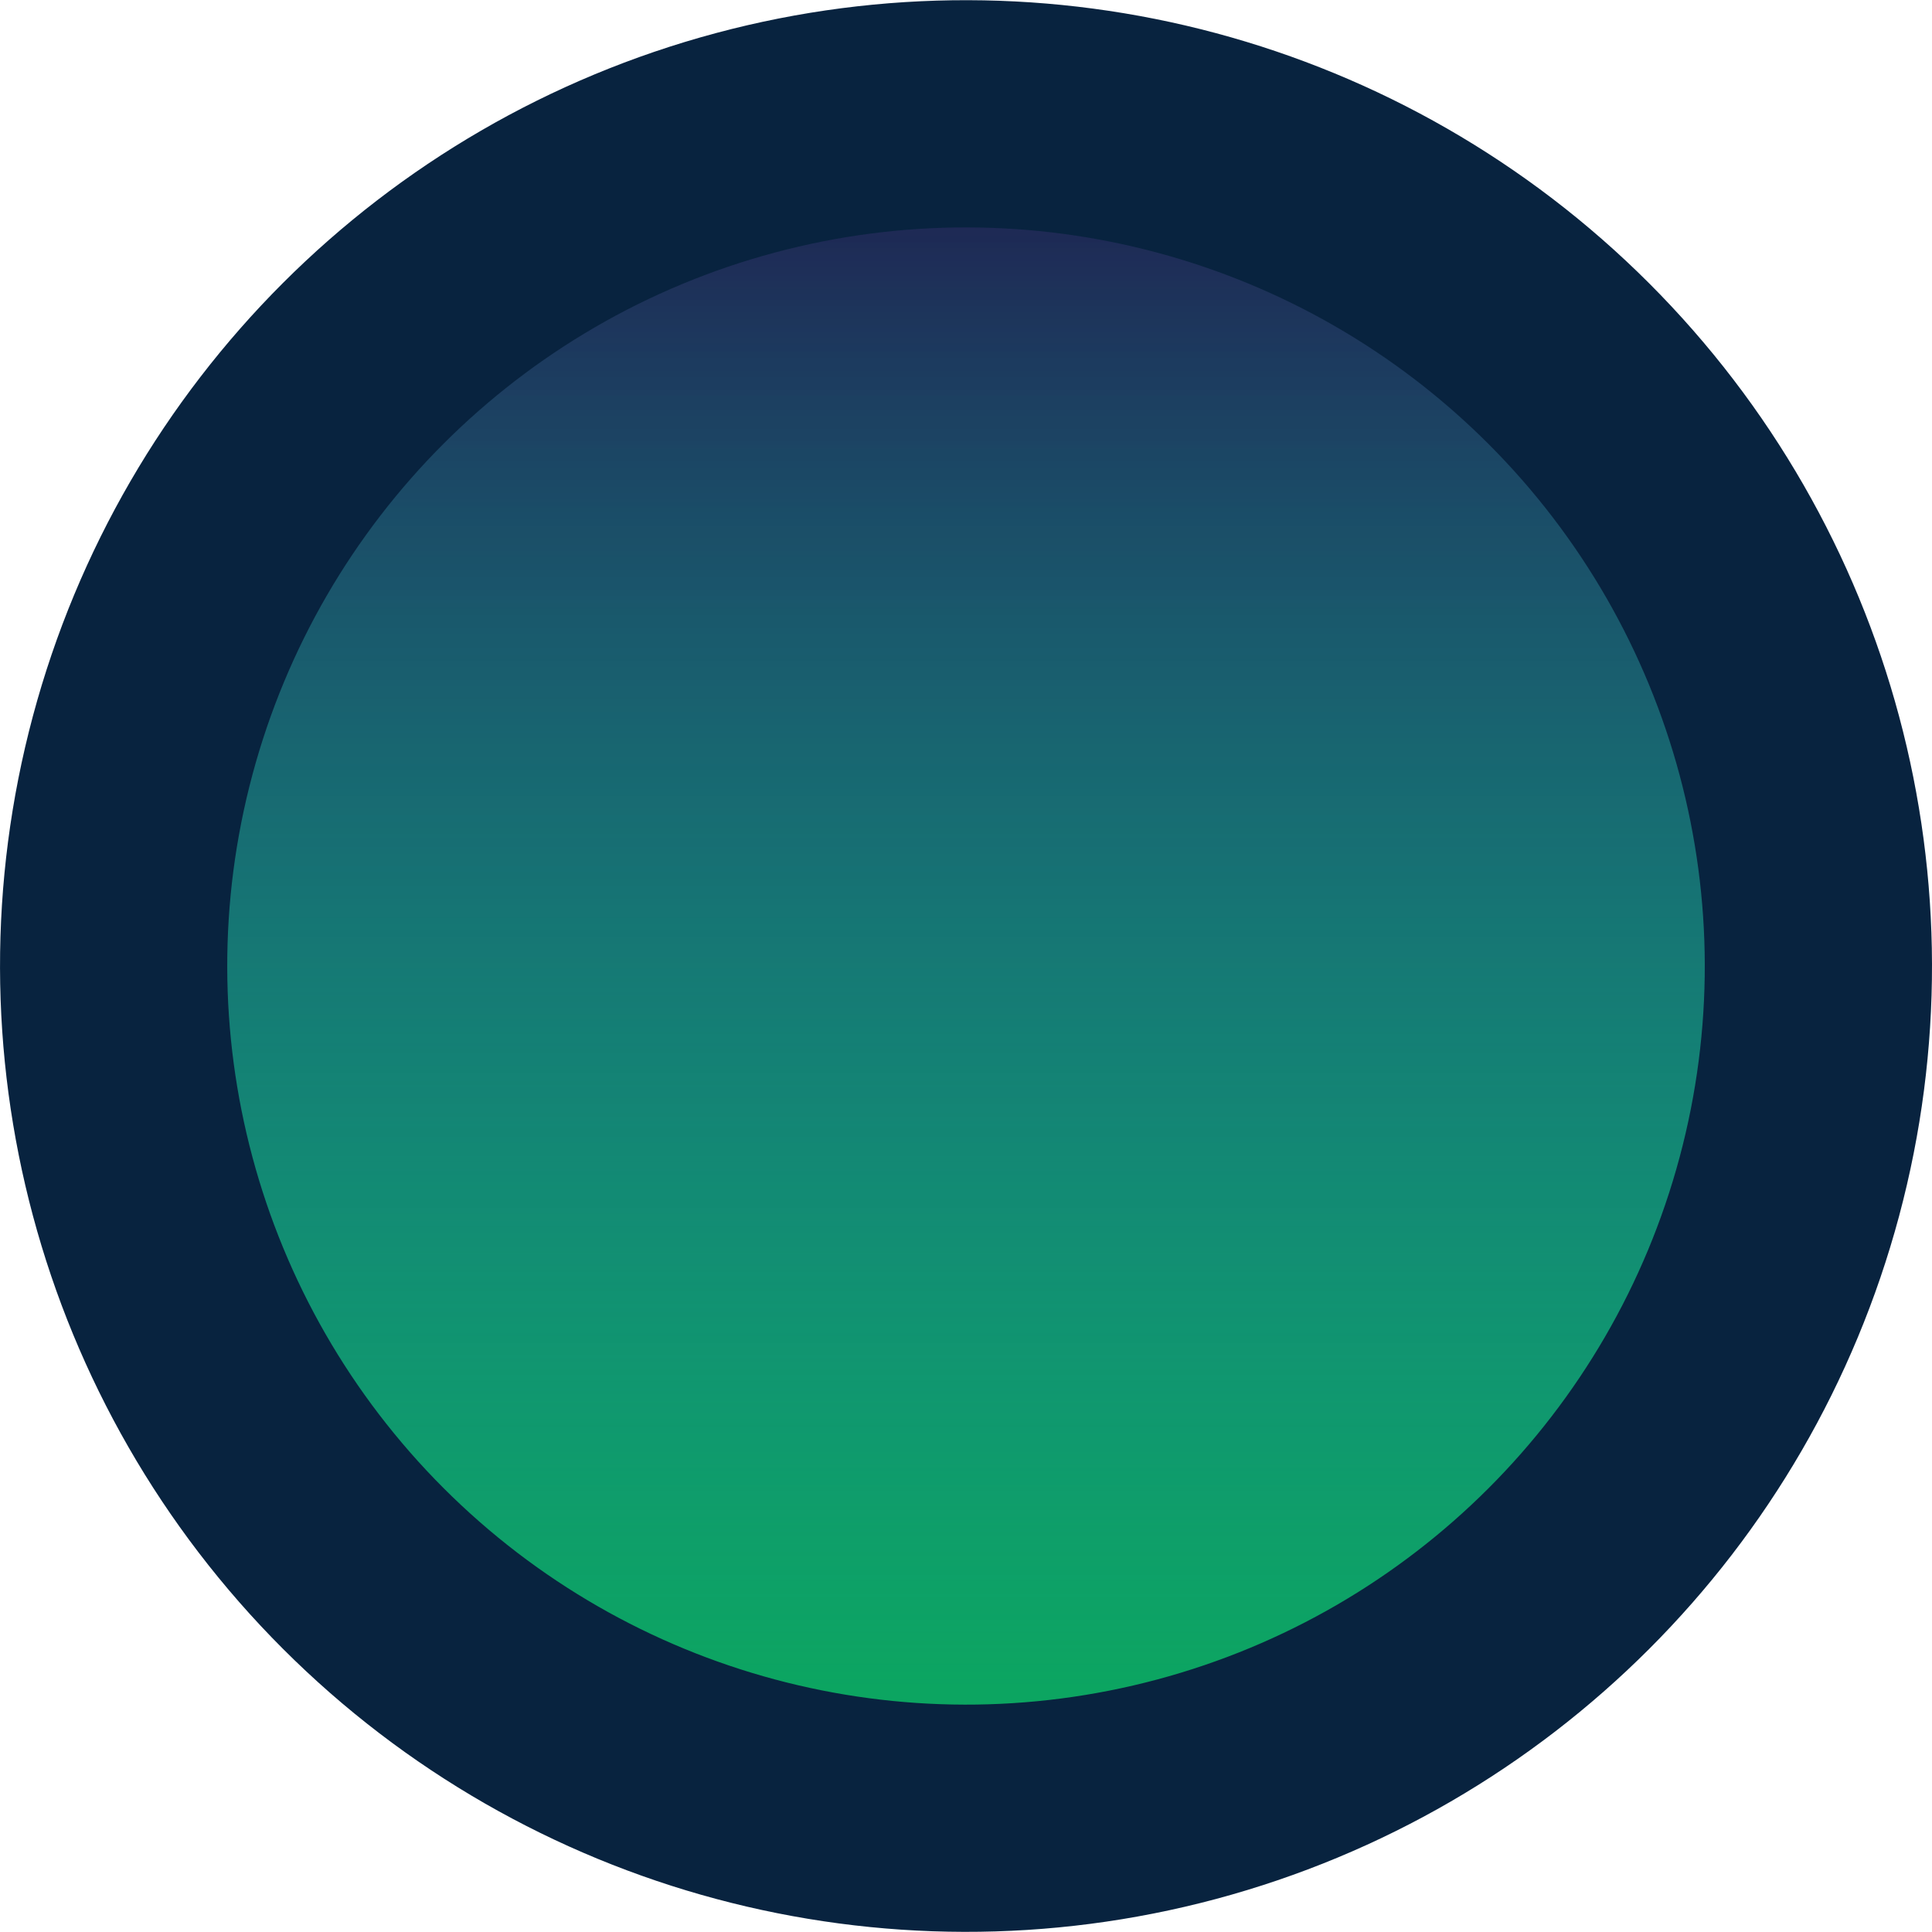 <svg xmlns="http://www.w3.org/2000/svg" xmlns:xlink="http://www.w3.org/1999/xlink" width="34" height="34" viewBox="0 0 8.996 8.996"><defs><linearGradient xlink:href="#a" id="b" x1="48.553" x2="72.365" y1="62.973" y2="62.973" gradientTransform="matrix(-.256 -.256 .255 -.255 -61.242 19.662)" gradientUnits="userSpaceOnUse"/><linearGradient id="a"><stop offset="0" style="stop-color:#201045;stop-opacity:1"/><stop offset="0.889" style="stop-color:#2269c6;stop-opacity:0"/></linearGradient></defs><g transform="translate(-30.058 -46.676)"><ellipse cx="46.672" cy="40.547" rx="4.054" ry="4.038" style="opacity:.997;fill:#0ca561;fill-opacity:1;stroke:#164481;stroke-width:.804;stroke-linecap:round;stroke-linejoin:round;stroke-miterlimit:29;stroke-dasharray:none;stroke-opacity:1" transform="rotate(14.936)skewX(-.129)"/><ellipse cx="-60.648" cy="-11.892" rx="3.924" ry="3.925" style="fill:url(#b);fill-opacity:1;stroke:#164481;stroke-width:1.058;stroke-linecap:round;stroke-miterlimit:4;stroke-dasharray:none;stroke-opacity:0" transform="scale(-1.002 -.998)rotate(45)"/><ellipse cx="46.622" cy="40.485" rx="3.969" ry="3.968" style="opacity:.997;fill:none;fill-opacity:1;stroke:#08233f;stroke-width:1.058;stroke-linecap:round;stroke-linejoin:round;stroke-miterlimit:29;stroke-dasharray:none;stroke-opacity:1" transform="rotate(15.002)skewX(.004)"/></g></svg>